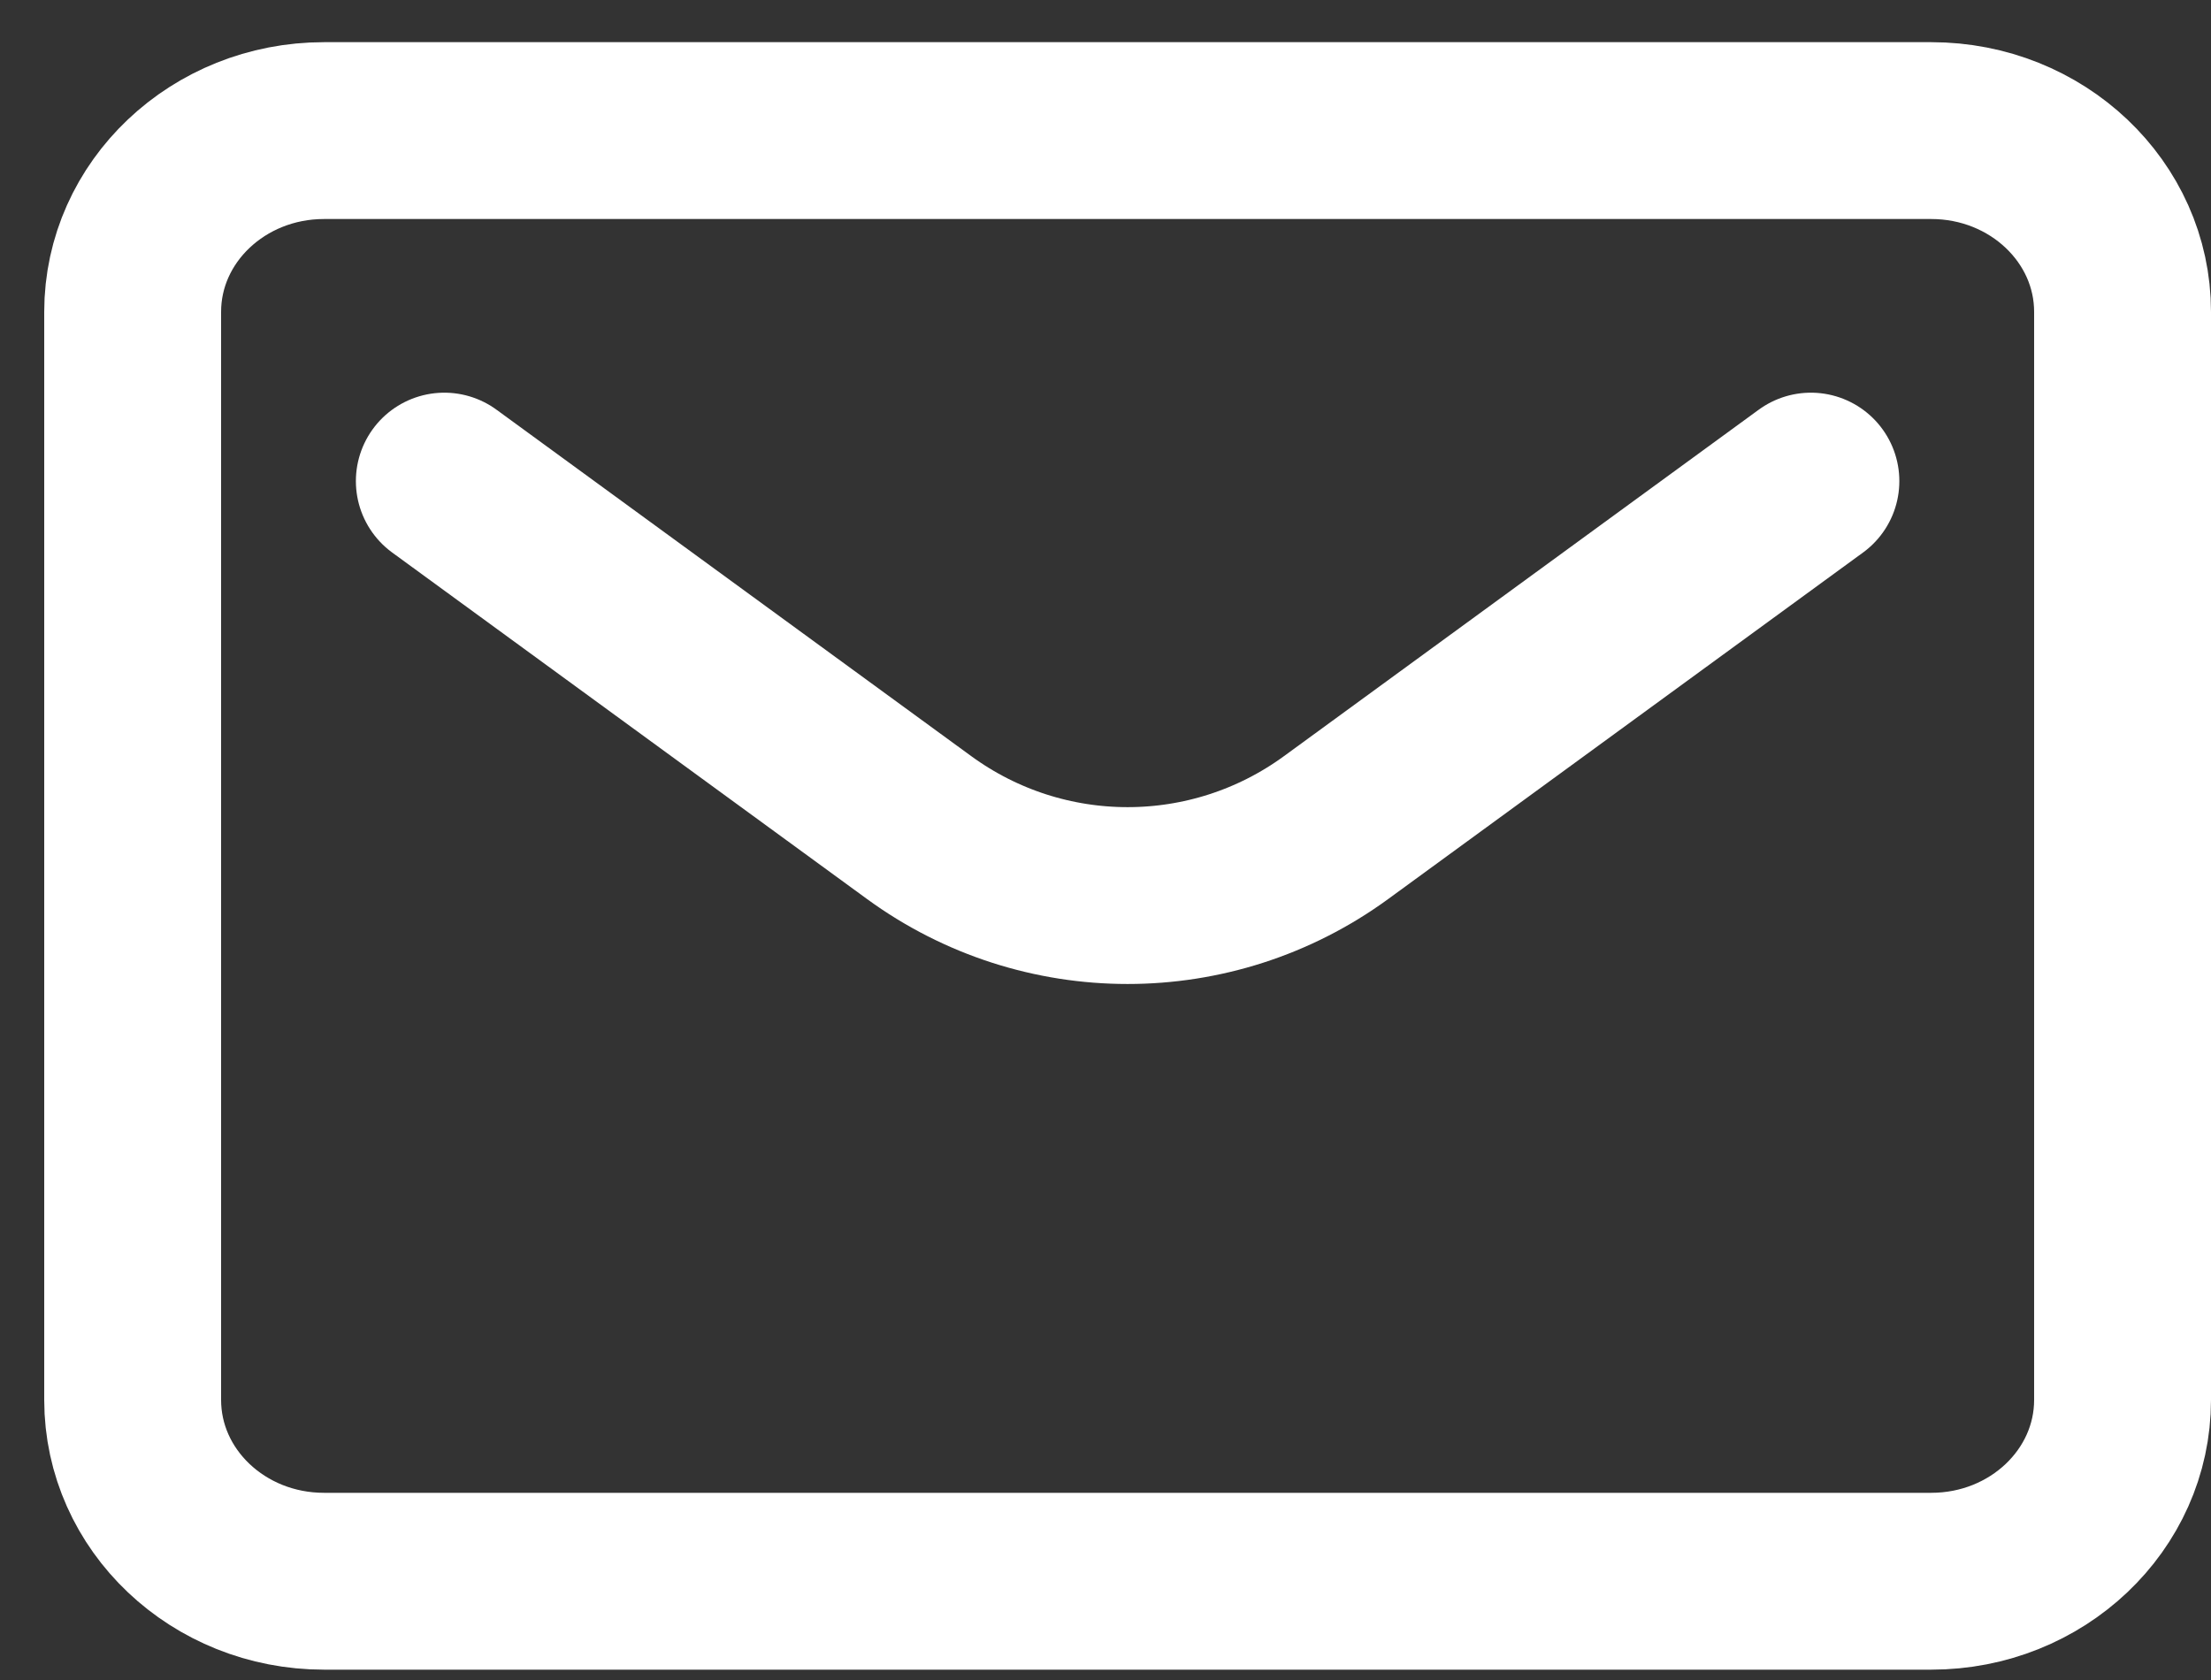 <svg width="25" height="19" viewBox="0 0 25 19" fill="none" xmlns="http://www.w3.org/2000/svg">
<rect x="0" y="0" width="25" height="19" fill="#333333" stroke="none"/>
<path d="M21.837 1.477H3.663C2.469 1.477 1.5 2.395 1.5 3.527V15.832C1.5 16.965 2.469 17.883 3.663 17.883H21.837C23.031 17.883 24 16.965 24 15.832V3.527C24 2.395 23.031 1.477 21.837 1.477Z" stroke="white" stroke-width="2" stroke-linecap="round" stroke-linejoin="round"/>
<path d="M5.024 5.441L10.392 9.359C11.797 10.385 13.703 10.385 15.108 9.359L20.476 5.441" stroke="white" stroke-width="2" stroke-linecap="round" stroke-linejoin="round"/>
</svg>

